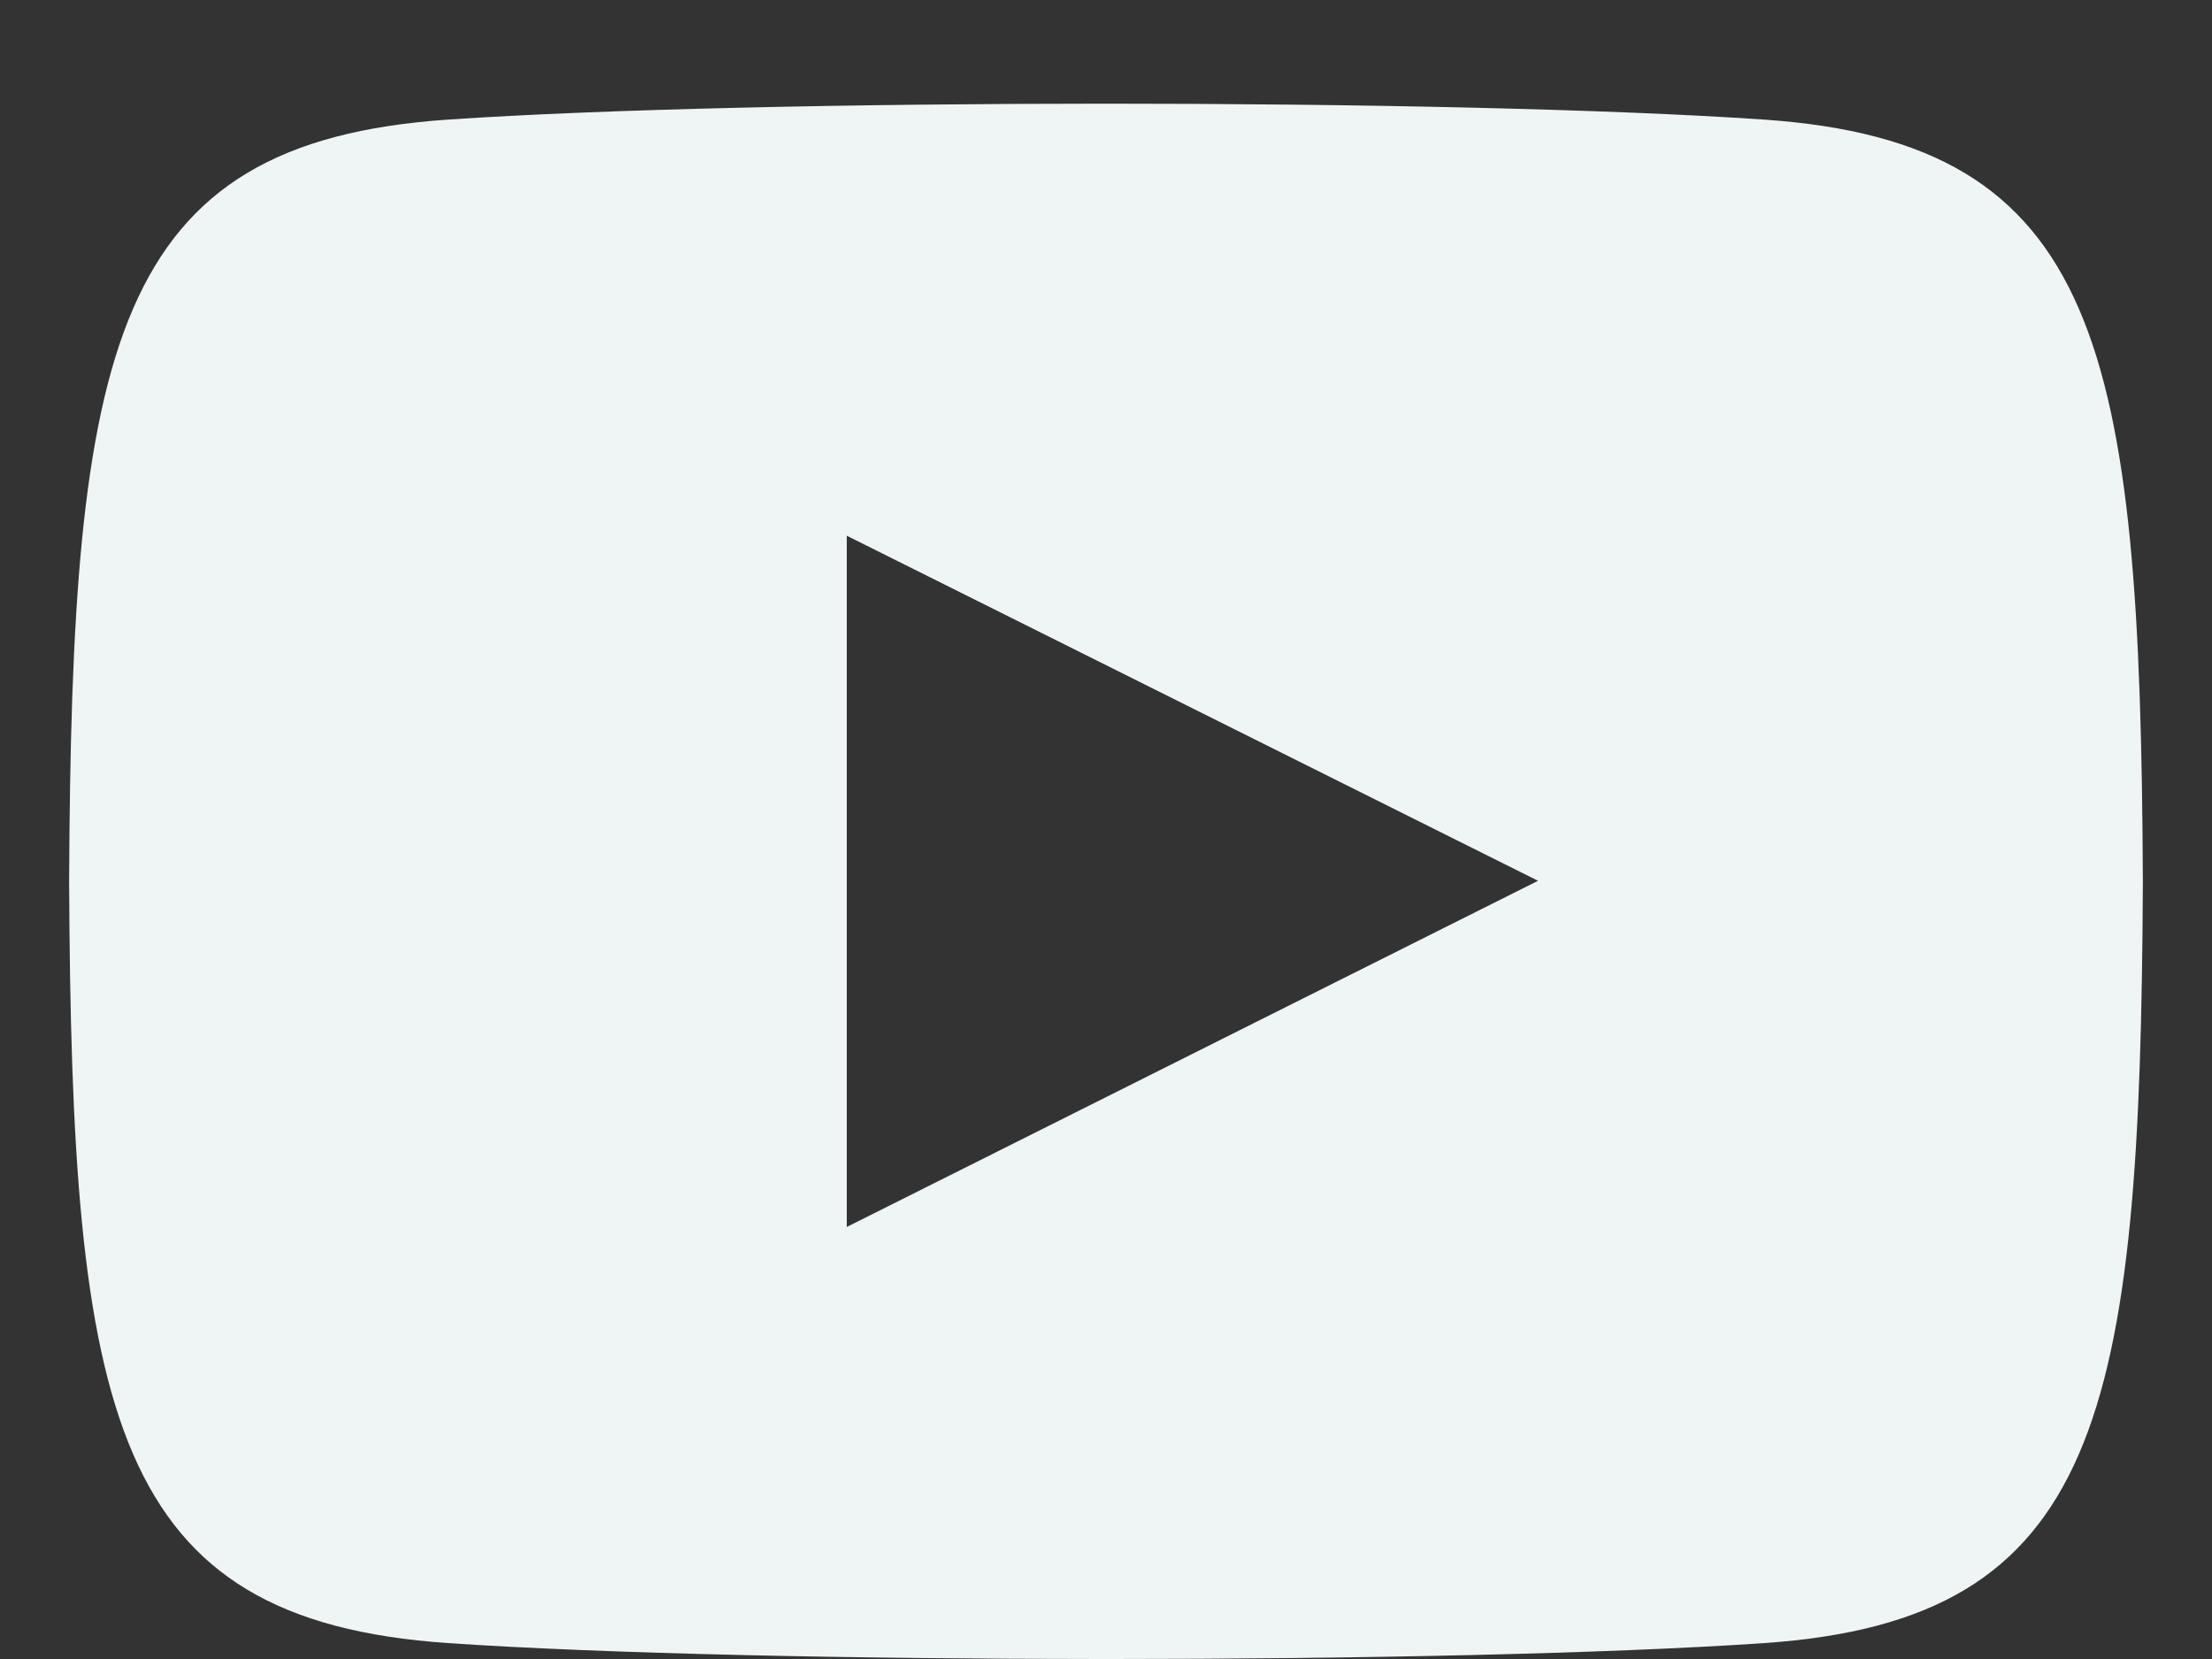 <svg width="16" height="12" viewBox="0 0 16 12" fill="none" xmlns="http://www.w3.org/2000/svg">
<rect x="0" y="0" width="16" height="12" fill="#333333" stroke="none"/>
<path fill-rule="evenodd" clip-rule="evenodd" d="M12.759 0.865C10.507 0.711 5.49 0.712 3.241 0.865C0.805 1.031 0.518 2.503 0.5 6.375C0.518 10.241 0.802 11.718 3.241 11.885C5.491 12.038 10.507 12.039 12.759 11.885C15.195 11.719 15.482 10.248 15.5 6.375C15.482 2.509 15.197 1.032 12.759 0.865ZM6.125 8.875V3.875L11.125 6.371L6.125 8.875V8.875Z" fill="#EFF4F4"/>
</svg>
